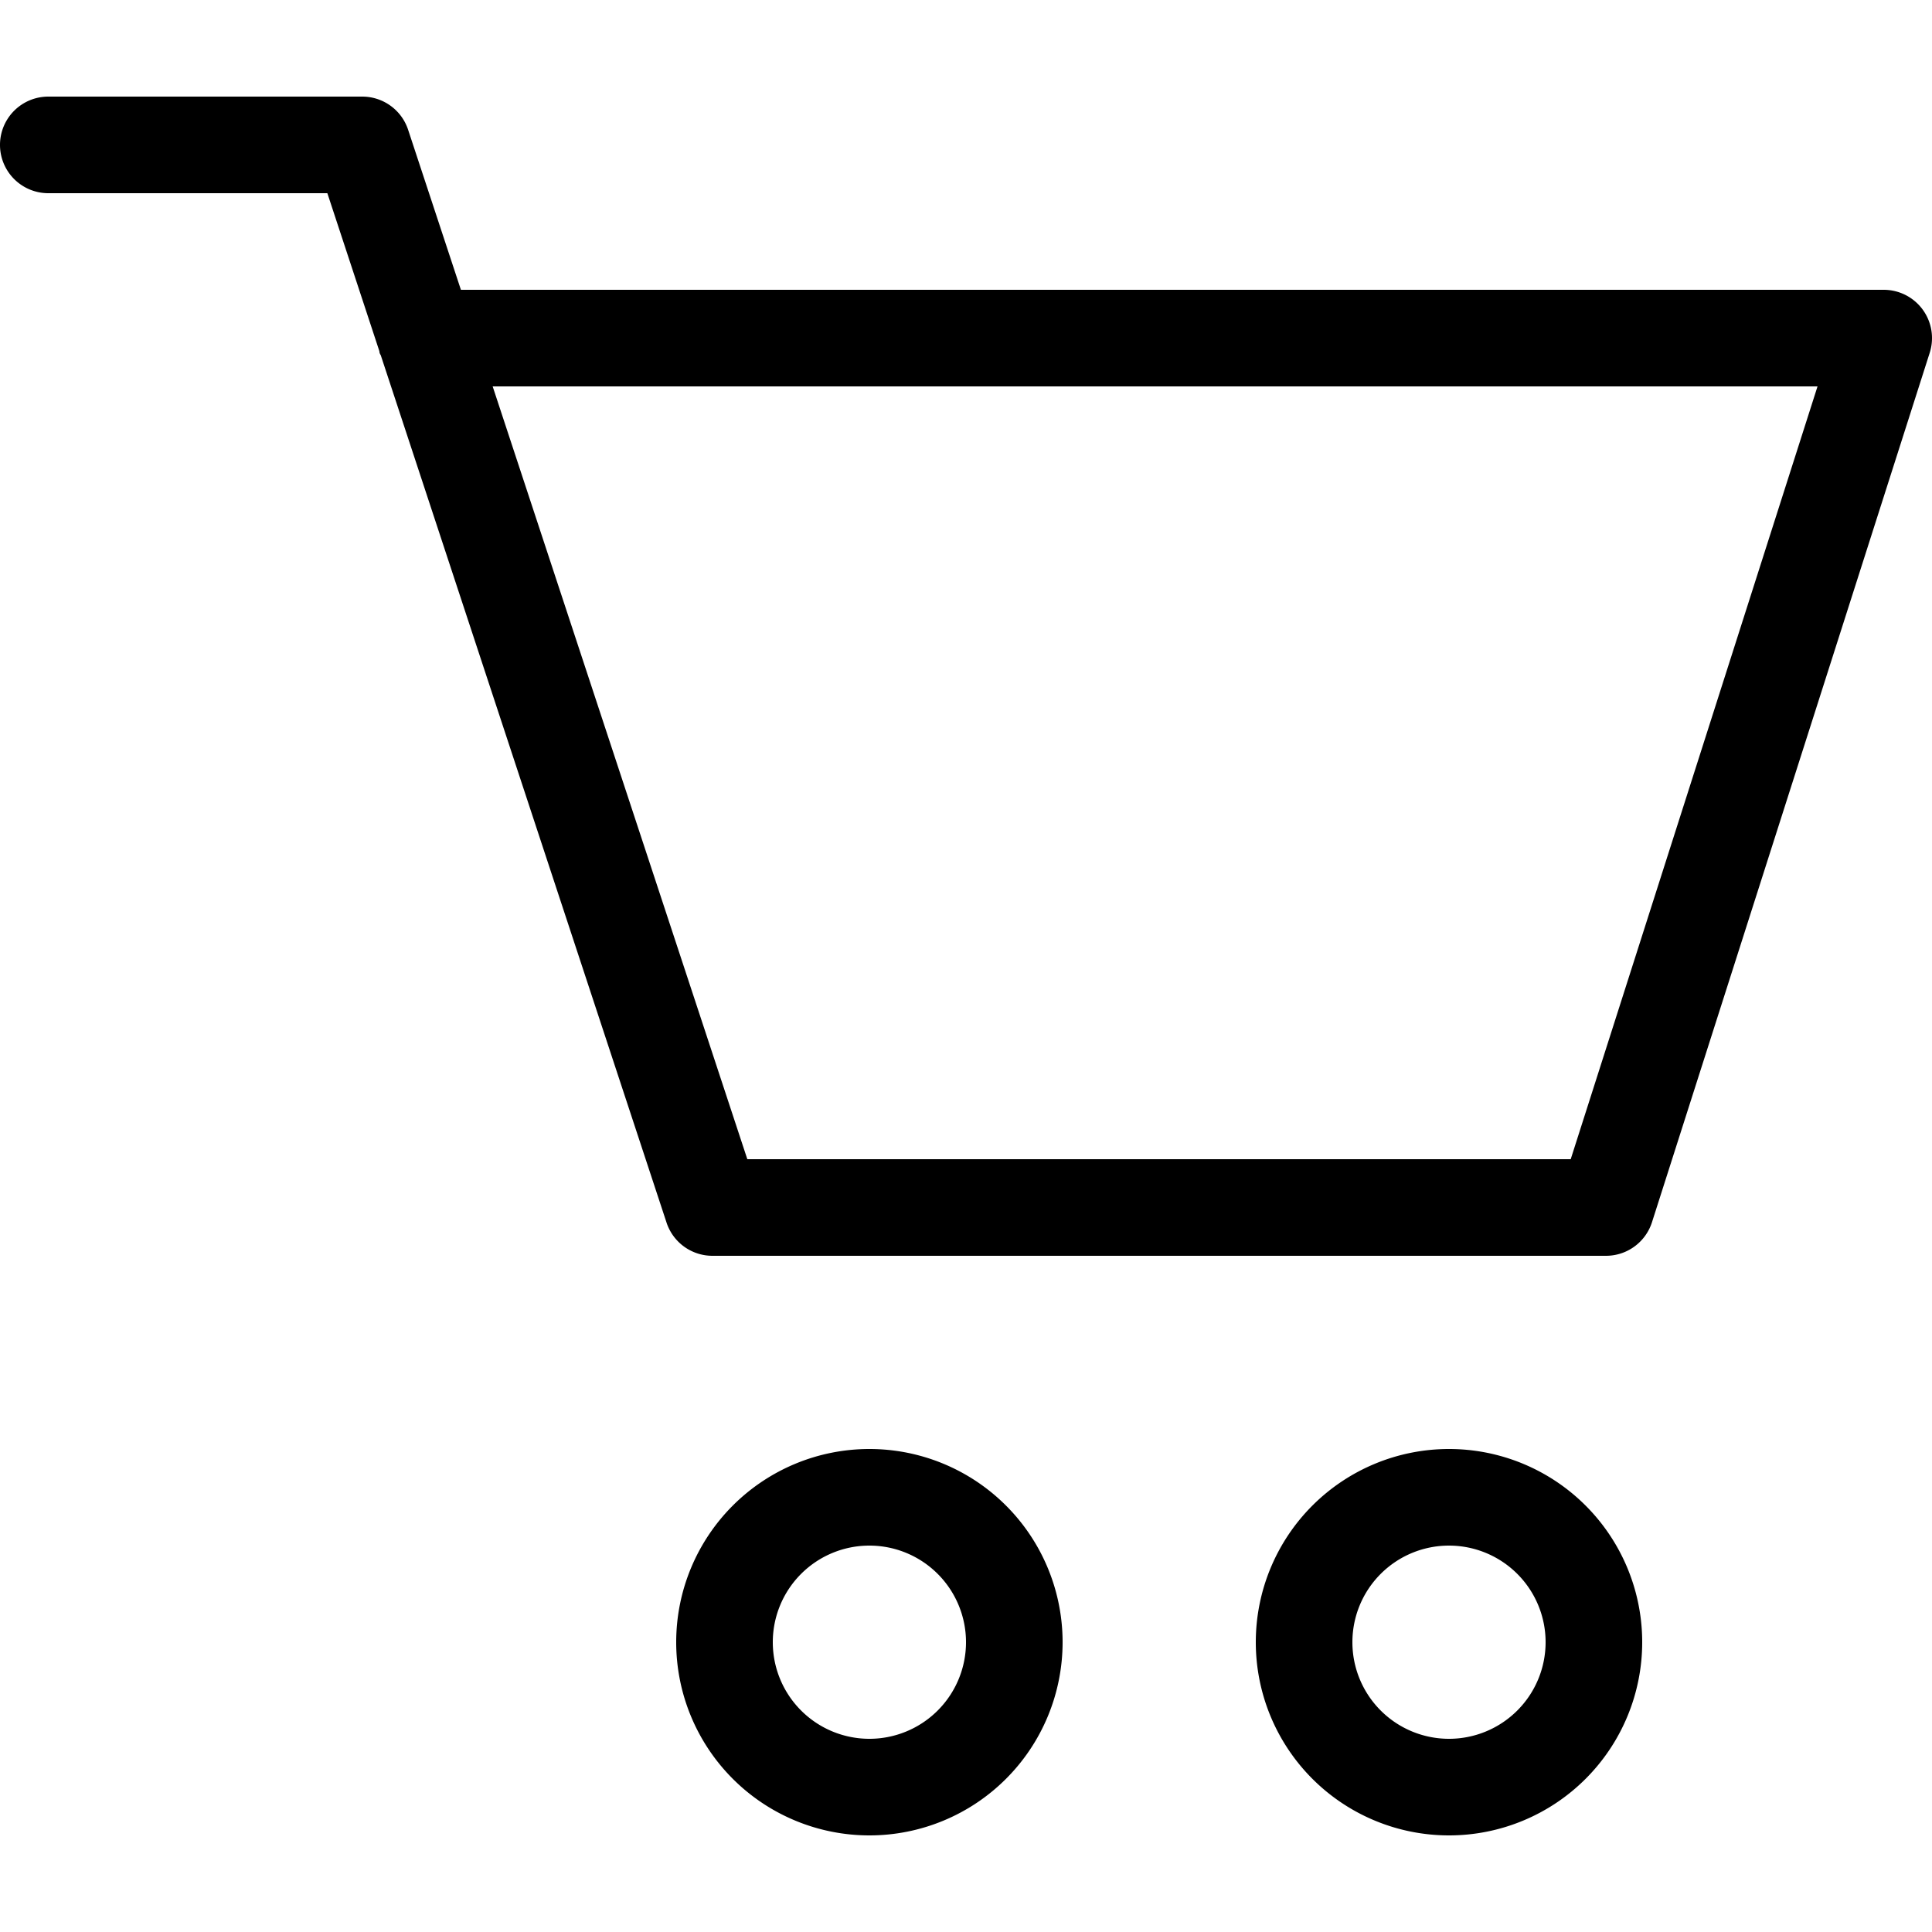 <svg xmlns="http://www.w3.org/2000/svg" viewBox="0 0 160 160"><path d="M72 120a16 16 0 1 0 16 16 16 16 0 0 0-16-16zm0 24a8 8 0 1 1 8-8 8 8 0 0 1-8 8zm48-24a16 16 0 1 0 16 16 16 16 0 0 0-16-16zm0 24a8 8 0 1 1 8-8 8 8 0 0 1-8 8zm39.23-118.36A4 4 0 0 0 156 24H38.17L33.8 10.75A4 4 0 0 0 30 8H4a4 4 0 0 0 0 8h23.11l4.31 13.09q0 .16.11.32l23.67 71.84A4 4 0 0 0 59 104h74a4 4 0 0 0 3.81-2.78l23-72a4 4 0 0 0-.58-3.58zM130.08 96H61.89L40.8 32h109.72z"/></svg>